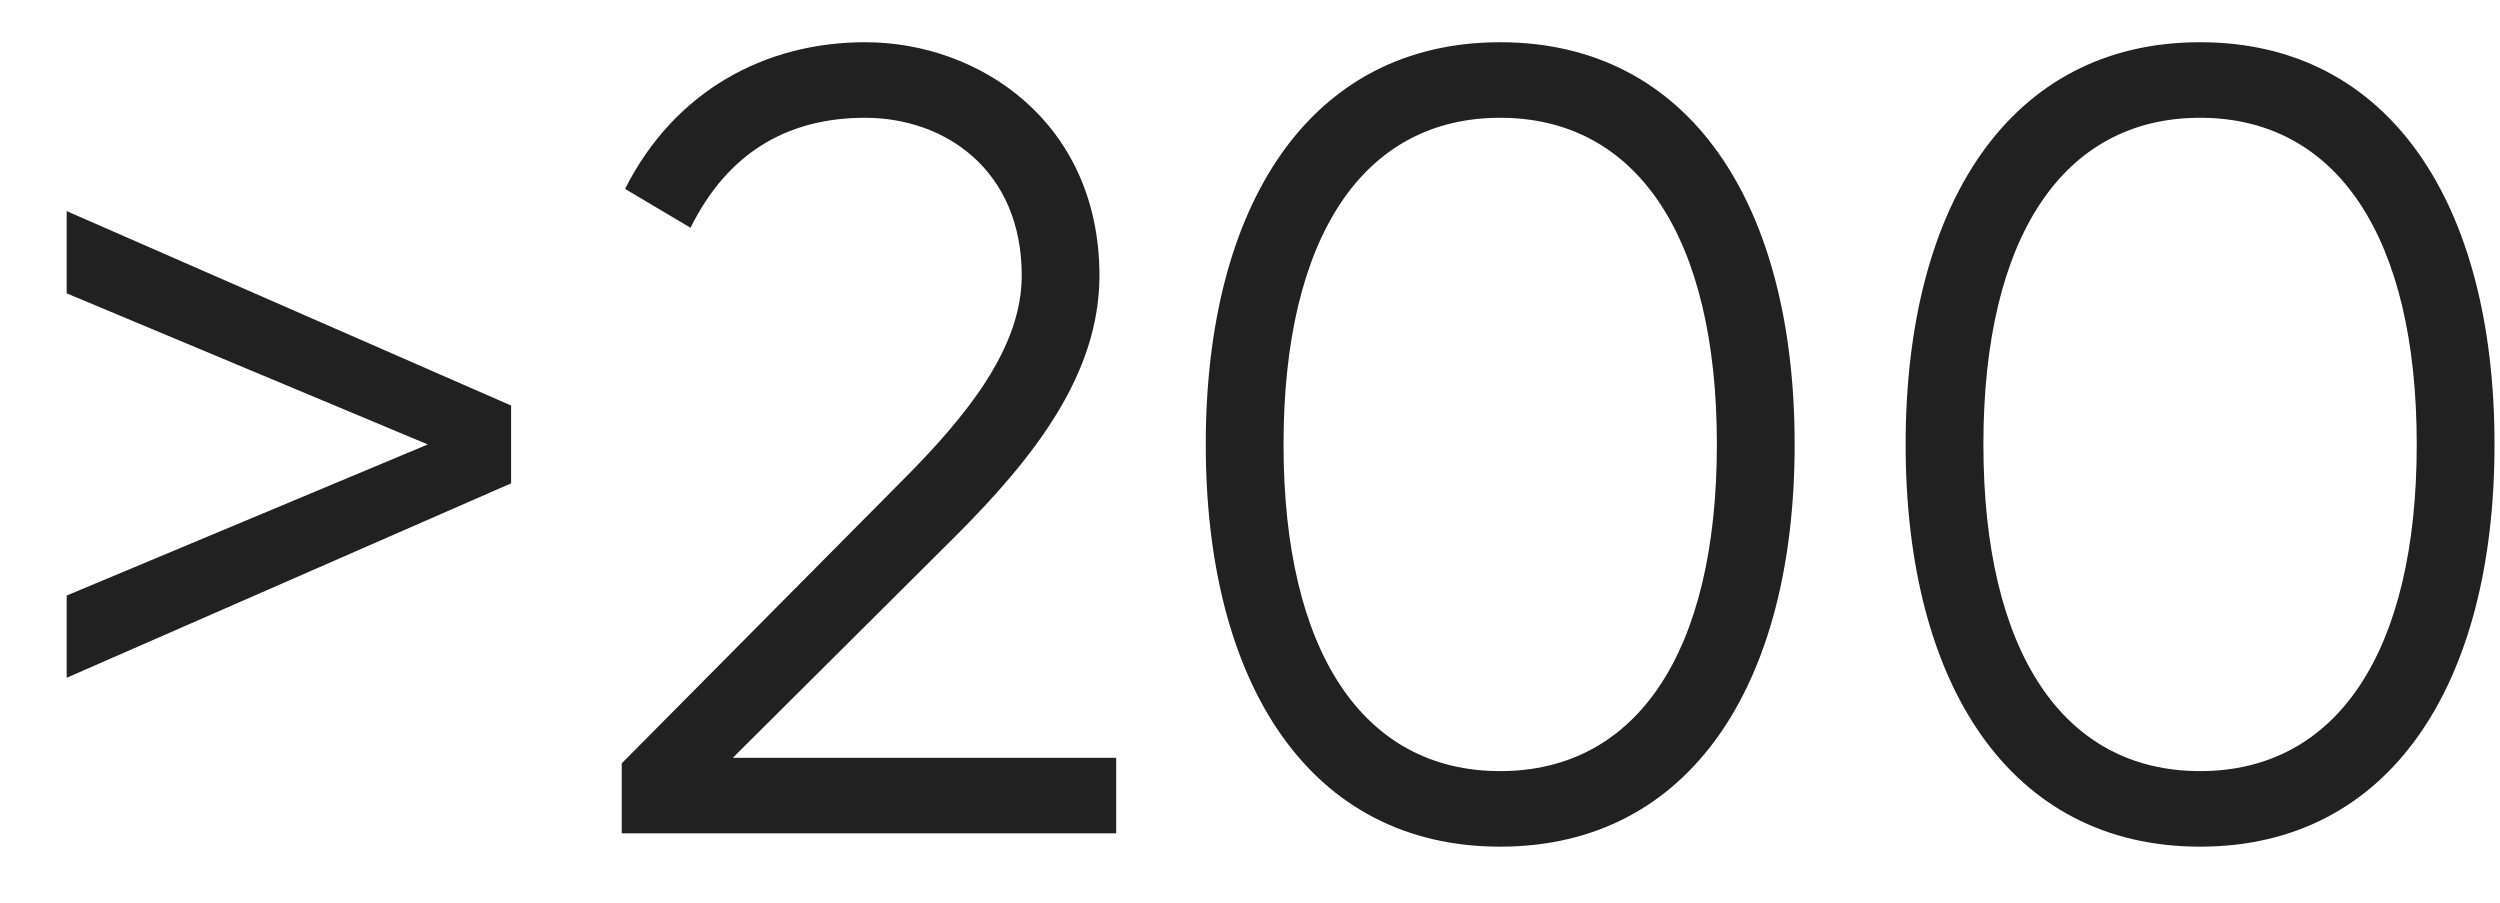<svg width="36" height="13" viewBox="0 0 36 13" fill="none" xmlns="http://www.w3.org/2000/svg">
<path d="M0.96 3.04L7.36 5.84V6.96L0.96 9.76V8.576L6.16 6.4L0.96 4.224V3.04ZM8.953 12V10.992L12.985 6.928C13.928 5.984 14.713 5.008 14.713 3.968C14.713 2.448 13.608 1.696 12.457 1.696C11.368 1.696 10.489 2.176 9.944 3.28L9.001 2.72C9.72 1.296 11.033 0.608 12.457 0.608C14.12 0.608 15.832 1.776 15.832 3.968C15.832 5.392 14.889 6.592 13.752 7.728L10.553 10.912H16.073V12H8.953ZM21.602 12.192C18.866 12.192 17.363 9.856 17.363 6.4C17.363 2.944 18.866 0.608 21.602 0.608C24.338 0.608 25.843 2.944 25.843 6.4C25.843 9.856 24.338 12.192 21.602 12.192ZM21.602 11.104C23.57 11.104 24.723 9.392 24.723 6.4C24.723 3.408 23.57 1.696 21.602 1.696C19.634 1.696 18.483 3.408 18.483 6.4C18.483 9.392 19.634 11.104 21.602 11.104ZM31.681 12.192C28.945 12.192 27.441 9.856 27.441 6.4C27.441 2.944 28.945 0.608 31.681 0.608C34.417 0.608 35.921 2.944 35.921 6.4C35.921 9.856 34.417 12.192 31.681 12.192ZM31.681 11.104C33.649 11.104 34.801 9.392 34.801 6.4C34.801 3.408 33.649 1.696 31.681 1.696C29.713 1.696 28.561 3.408 28.561 6.4C28.561 9.392 29.713 11.104 31.681 11.104Z" fill="#212121"/>
</svg>
